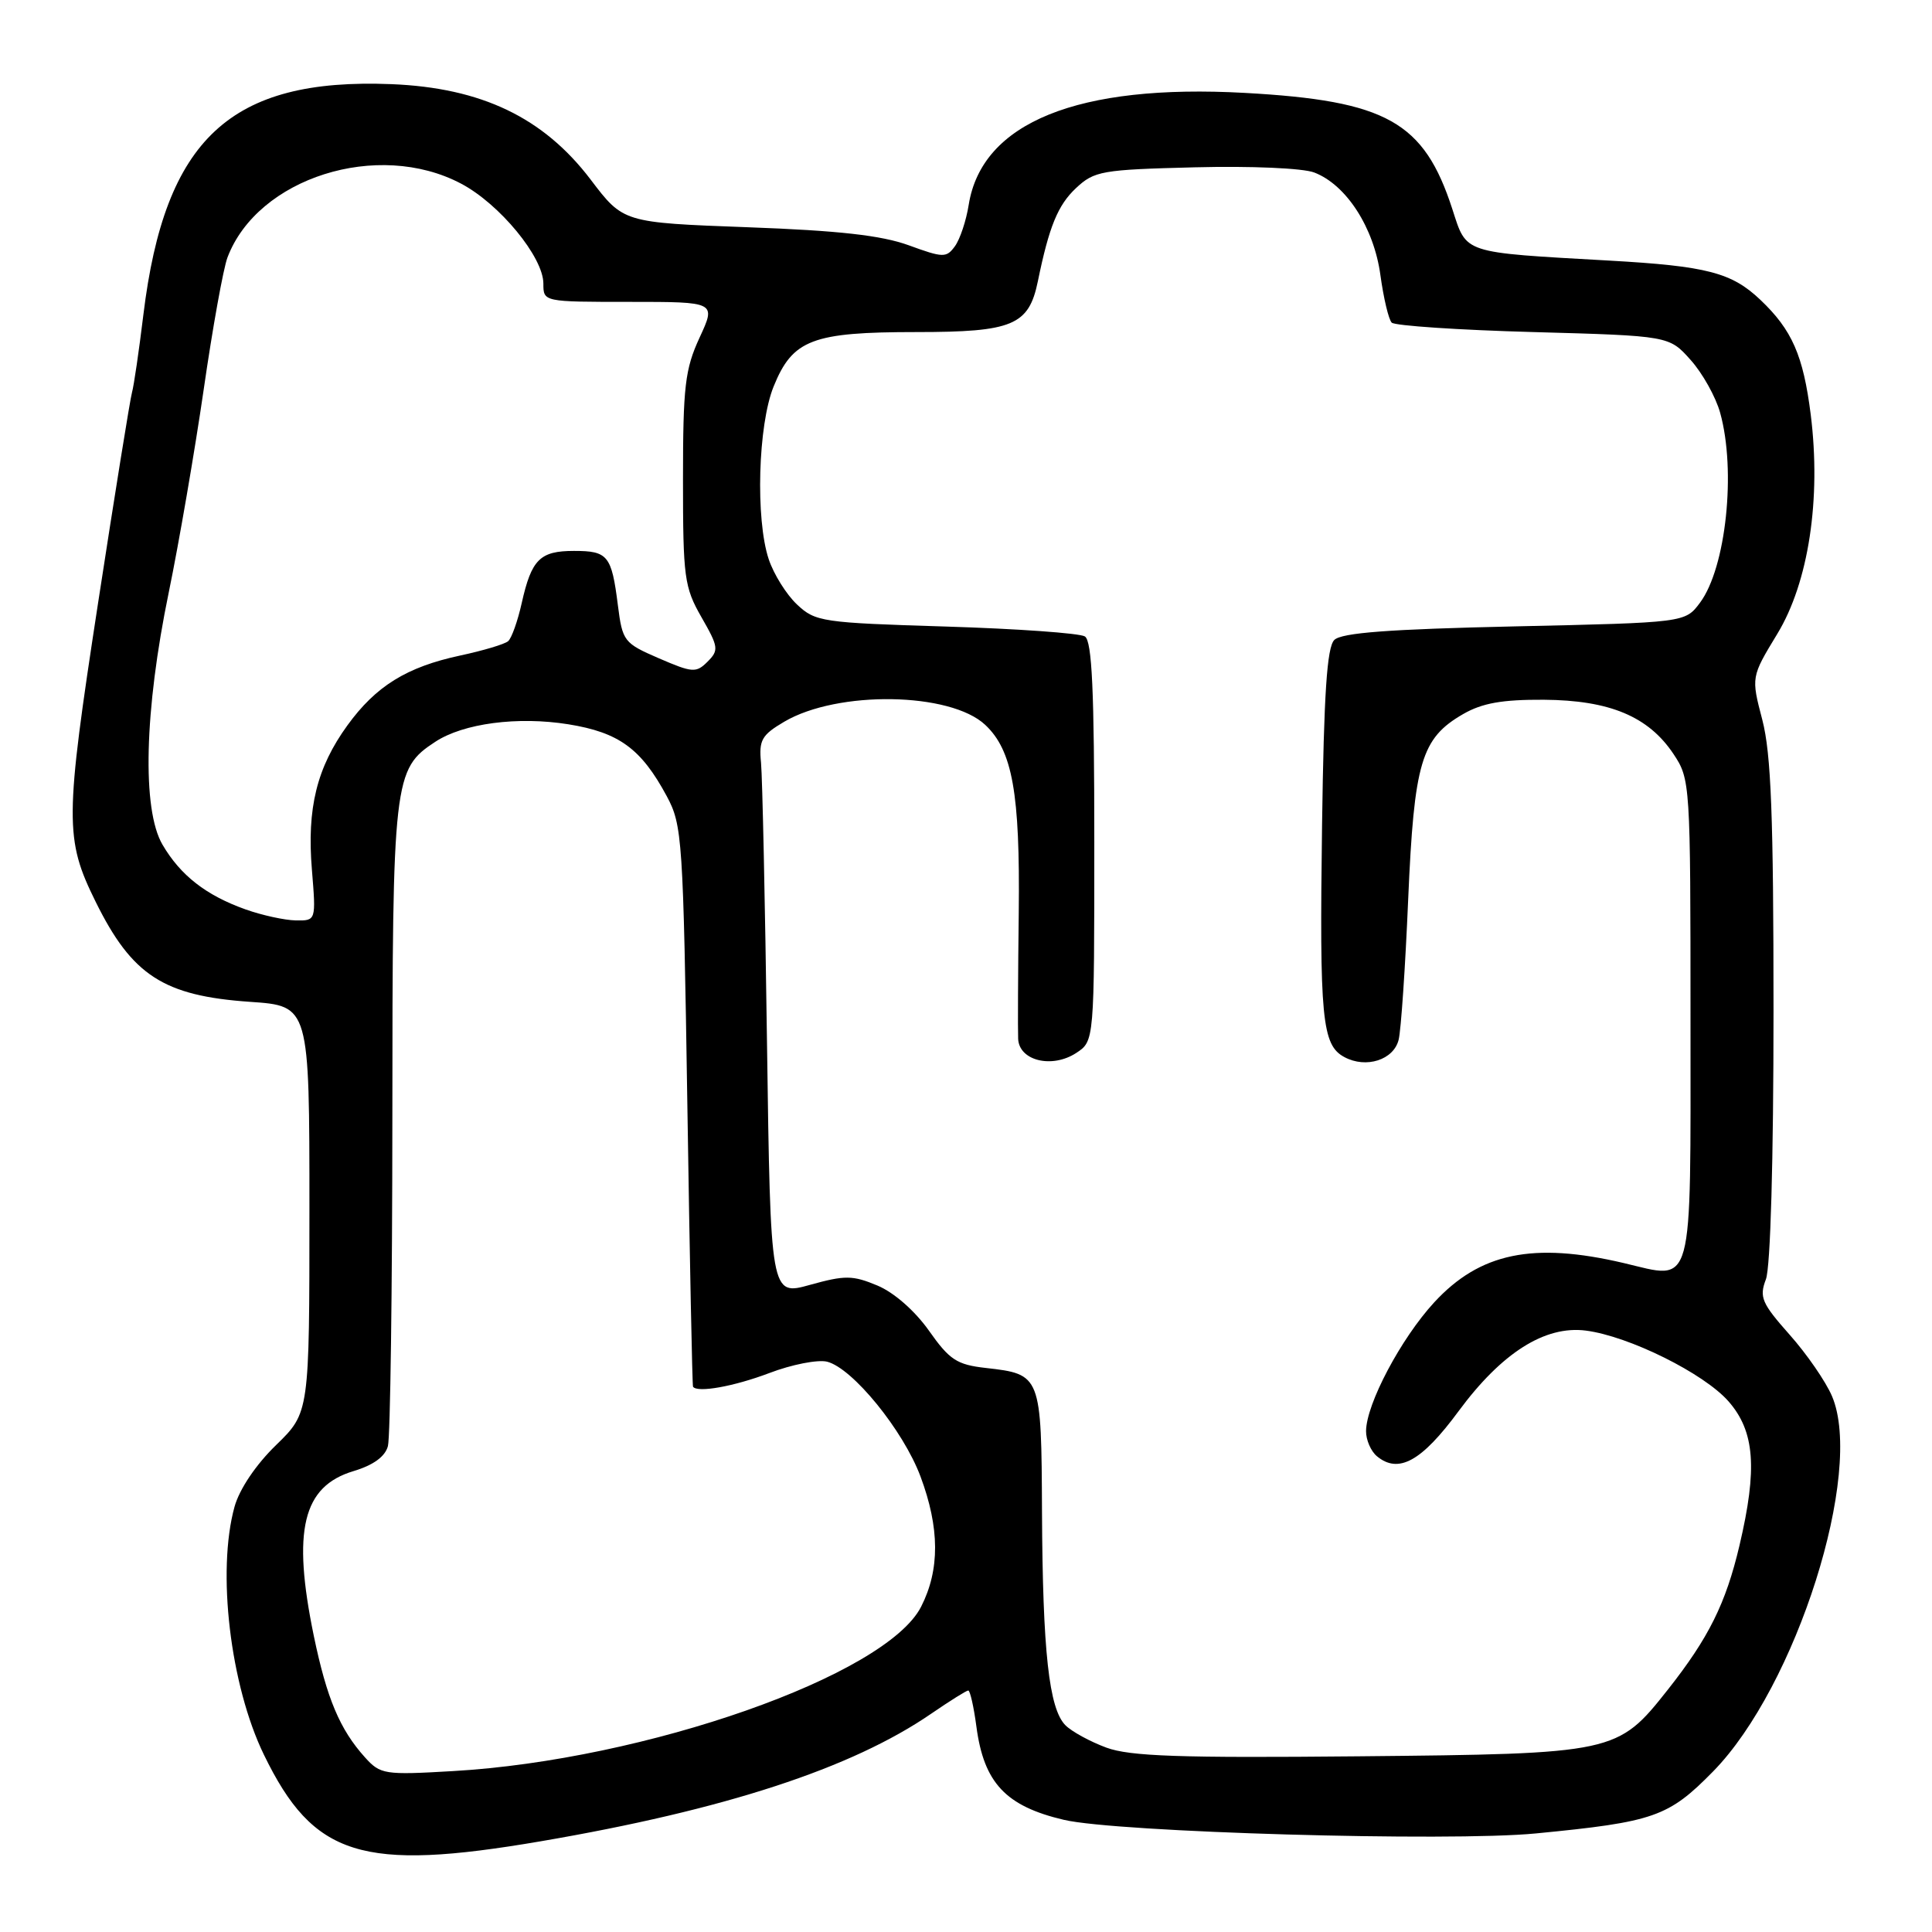 <?xml version="1.0" encoding="UTF-8" standalone="no"?>
<!DOCTYPE svg PUBLIC "-//W3C//DTD SVG 1.1//EN" "http://www.w3.org/Graphics/SVG/1.1/DTD/svg11.dtd" >
<svg xmlns="http://www.w3.org/2000/svg" xmlns:xlink="http://www.w3.org/1999/xlink" version="1.1" viewBox="0 0 256 256">
 <g >
 <path fill="currentColor"
d=" M 71.65 243.98 C 96.04 239.81 112.87 234.31 123.41 227.06 C 125.86 225.38 128.06 224.00 128.30 224.00 C 128.54 224.00 129.03 226.15 129.38 228.79 C 130.37 236.24 133.26 239.33 140.98 241.14 C 148.00 242.79 191.97 244.06 203.50 242.94 C 219.18 241.42 221.08 240.75 226.99 234.73 C 238.01 223.50 247.03 195.05 242.75 185.00 C 241.93 183.07 239.40 179.40 237.12 176.84 C 233.44 172.69 233.09 171.88 233.99 169.52 C 234.60 167.93 235.00 153.67 235.00 133.98 C 235.00 108.14 234.68 99.88 233.52 95.40 C 232.03 89.71 232.03 89.71 235.49 84.01 C 239.65 77.18 241.33 66.12 239.93 54.93 C 238.94 47.10 237.46 43.72 233.26 39.73 C 229.45 36.11 226.17 35.26 213.24 34.53 C 193.60 33.42 194.38 33.67 192.44 27.70 C 188.68 16.12 183.73 13.35 164.96 12.31 C 142.82 11.08 130.11 16.23 128.36 27.13 C 128.03 29.24 127.20 31.71 126.53 32.63 C 125.40 34.18 124.98 34.17 120.41 32.50 C 116.80 31.19 111.14 30.55 99.05 30.11 C 82.59 29.50 82.59 29.50 78.26 23.79 C 72.01 15.57 63.79 11.63 51.86 11.15 C 30.53 10.30 21.84 18.38 19.00 41.69 C 18.41 46.54 17.73 51.17 17.49 52.00 C 17.25 52.83 15.22 65.42 12.98 80.00 C 8.58 108.65 8.56 111.17 12.68 119.50 C 17.50 129.26 21.68 131.96 33.15 132.75 C 41.00 133.29 41.00 133.29 41.00 160.23 C 41.00 187.18 41.00 187.18 36.58 191.48 C 33.91 194.07 31.73 197.31 31.08 199.64 C 28.71 208.18 30.50 223.30 34.97 232.51 C 41.53 246.02 47.94 248.03 71.65 243.98 Z  M 48.37 232.87 C 45.03 229.17 43.30 225.05 41.58 216.76 C 38.70 202.78 40.10 196.95 46.84 194.93 C 49.47 194.14 51.03 193.01 51.40 191.62 C 51.72 190.45 51.98 170.89 51.99 148.15 C 52.00 103.21 52.15 101.91 57.68 98.29 C 61.41 95.84 68.62 94.90 75.30 95.97 C 82.02 97.05 84.96 99.20 88.35 105.50 C 90.41 109.33 90.53 111.11 91.08 146.50 C 91.39 166.85 91.73 183.61 91.83 183.75 C 92.41 184.58 97.26 183.71 101.93 181.94 C 104.91 180.80 108.36 180.13 109.59 180.43 C 112.97 181.28 119.68 189.52 121.97 195.64 C 124.52 202.47 124.55 208.00 122.05 212.90 C 117.40 222.02 85.50 233.22 60.00 234.68 C 50.94 235.21 50.40 235.12 48.37 232.87 Z  M 146.60 231.57 C 144.46 230.78 142.02 229.45 141.18 228.61 C 138.99 226.42 138.16 218.80 138.07 200.37 C 137.99 182.19 137.95 182.09 130.61 181.26 C 126.79 180.83 125.81 180.19 123.09 176.32 C 121.22 173.68 118.46 171.26 116.26 170.34 C 112.98 168.97 111.97 168.96 107.33 170.25 C 102.10 171.71 102.10 171.71 101.63 138.10 C 101.38 119.62 101.02 102.96 100.84 101.07 C 100.54 98.07 100.93 97.39 103.92 95.63 C 111.00 91.46 125.92 91.70 130.55 96.05 C 134.16 99.44 135.17 105.10 134.99 120.88 C 134.89 128.92 134.86 136.46 134.91 137.64 C 135.03 140.56 139.40 141.62 142.61 139.52 C 145.00 137.95 145.00 137.95 145.00 111.54 C 145.00 91.49 144.70 84.93 143.75 84.33 C 143.06 83.90 134.77 83.31 125.33 83.02 C 108.94 82.52 108.04 82.39 105.61 80.10 C 104.20 78.78 102.52 76.08 101.86 74.10 C 100.09 68.79 100.44 56.31 102.51 51.21 C 105.03 44.99 107.63 44.00 121.45 44.00 C 134.18 44.00 136.32 43.11 137.52 37.28 C 139.01 30.01 140.17 27.19 142.56 24.94 C 145.00 22.65 145.97 22.48 158.33 22.17 C 165.76 21.98 172.66 22.28 174.15 22.86 C 178.40 24.49 182.06 30.17 182.91 36.45 C 183.33 39.50 184.00 42.34 184.41 42.75 C 184.83 43.16 193.27 43.73 203.17 44.00 C 221.17 44.50 221.17 44.50 224.02 47.70 C 225.59 49.45 227.35 52.60 227.93 54.70 C 230.07 62.39 228.71 75.23 225.26 79.86 C 223.29 82.50 223.29 82.50 200.69 83.00 C 184.06 83.37 177.76 83.84 176.80 84.80 C 175.83 85.77 175.42 91.94 175.18 109.27 C 174.83 135.01 175.16 138.48 178.14 140.07 C 181.02 141.62 184.68 140.44 185.33 137.76 C 185.64 136.52 186.21 128.17 186.59 119.20 C 187.38 100.98 188.31 97.83 193.87 94.62 C 196.40 93.16 199.06 92.69 204.55 92.72 C 213.28 92.78 218.42 94.93 221.74 99.90 C 223.97 103.25 224.00 103.73 224.00 135.10 C 224.00 171.53 224.54 169.57 215.15 167.36 C 203.14 164.54 196.10 166.00 190.04 172.57 C 185.63 177.36 181.03 186.05 181.01 189.63 C 181.00 190.80 181.65 192.29 182.44 192.95 C 185.30 195.33 188.36 193.65 193.26 187.00 C 198.99 179.24 204.71 175.62 210.13 176.31 C 215.83 177.04 225.77 181.97 229.03 185.68 C 232.52 189.66 232.89 194.58 230.49 204.78 C 228.68 212.47 226.40 217.05 220.98 223.91 C 214.33 232.32 213.99 232.39 180.00 232.72 C 156.31 232.95 149.73 232.72 146.60 231.57 Z  M 32.56 120.51 C 27.30 118.64 23.92 116.00 21.53 111.92 C 18.80 107.26 19.12 94.19 22.36 78.50 C 23.72 71.90 25.80 59.81 26.99 51.62 C 28.17 43.44 29.59 35.57 30.14 34.12 C 34.13 23.56 50.08 18.51 61.09 24.33 C 66.20 27.02 72.00 34.07 72.00 37.58 C 72.00 40.00 72.00 40.00 83.44 40.00 C 94.89 40.00 94.89 40.00 92.69 44.75 C 90.77 48.92 90.50 51.20 90.50 63.50 C 90.50 76.52 90.67 77.80 92.94 81.77 C 95.21 85.72 95.27 86.16 93.76 87.67 C 92.24 89.19 91.76 89.15 87.31 87.23 C 82.67 85.22 82.48 84.98 81.87 80.18 C 81.04 73.60 80.55 73.00 76.06 73.00 C 71.55 73.00 70.43 74.11 69.13 79.91 C 68.60 82.29 67.79 84.57 67.33 84.96 C 66.87 85.36 64.02 86.21 60.98 86.86 C 53.89 88.38 49.81 90.90 46.03 96.12 C 41.98 101.71 40.65 107.09 41.33 115.25 C 41.88 122.00 41.88 122.00 39.19 121.96 C 37.71 121.93 34.73 121.28 32.56 120.51 Z "/>
</g>
</svg>